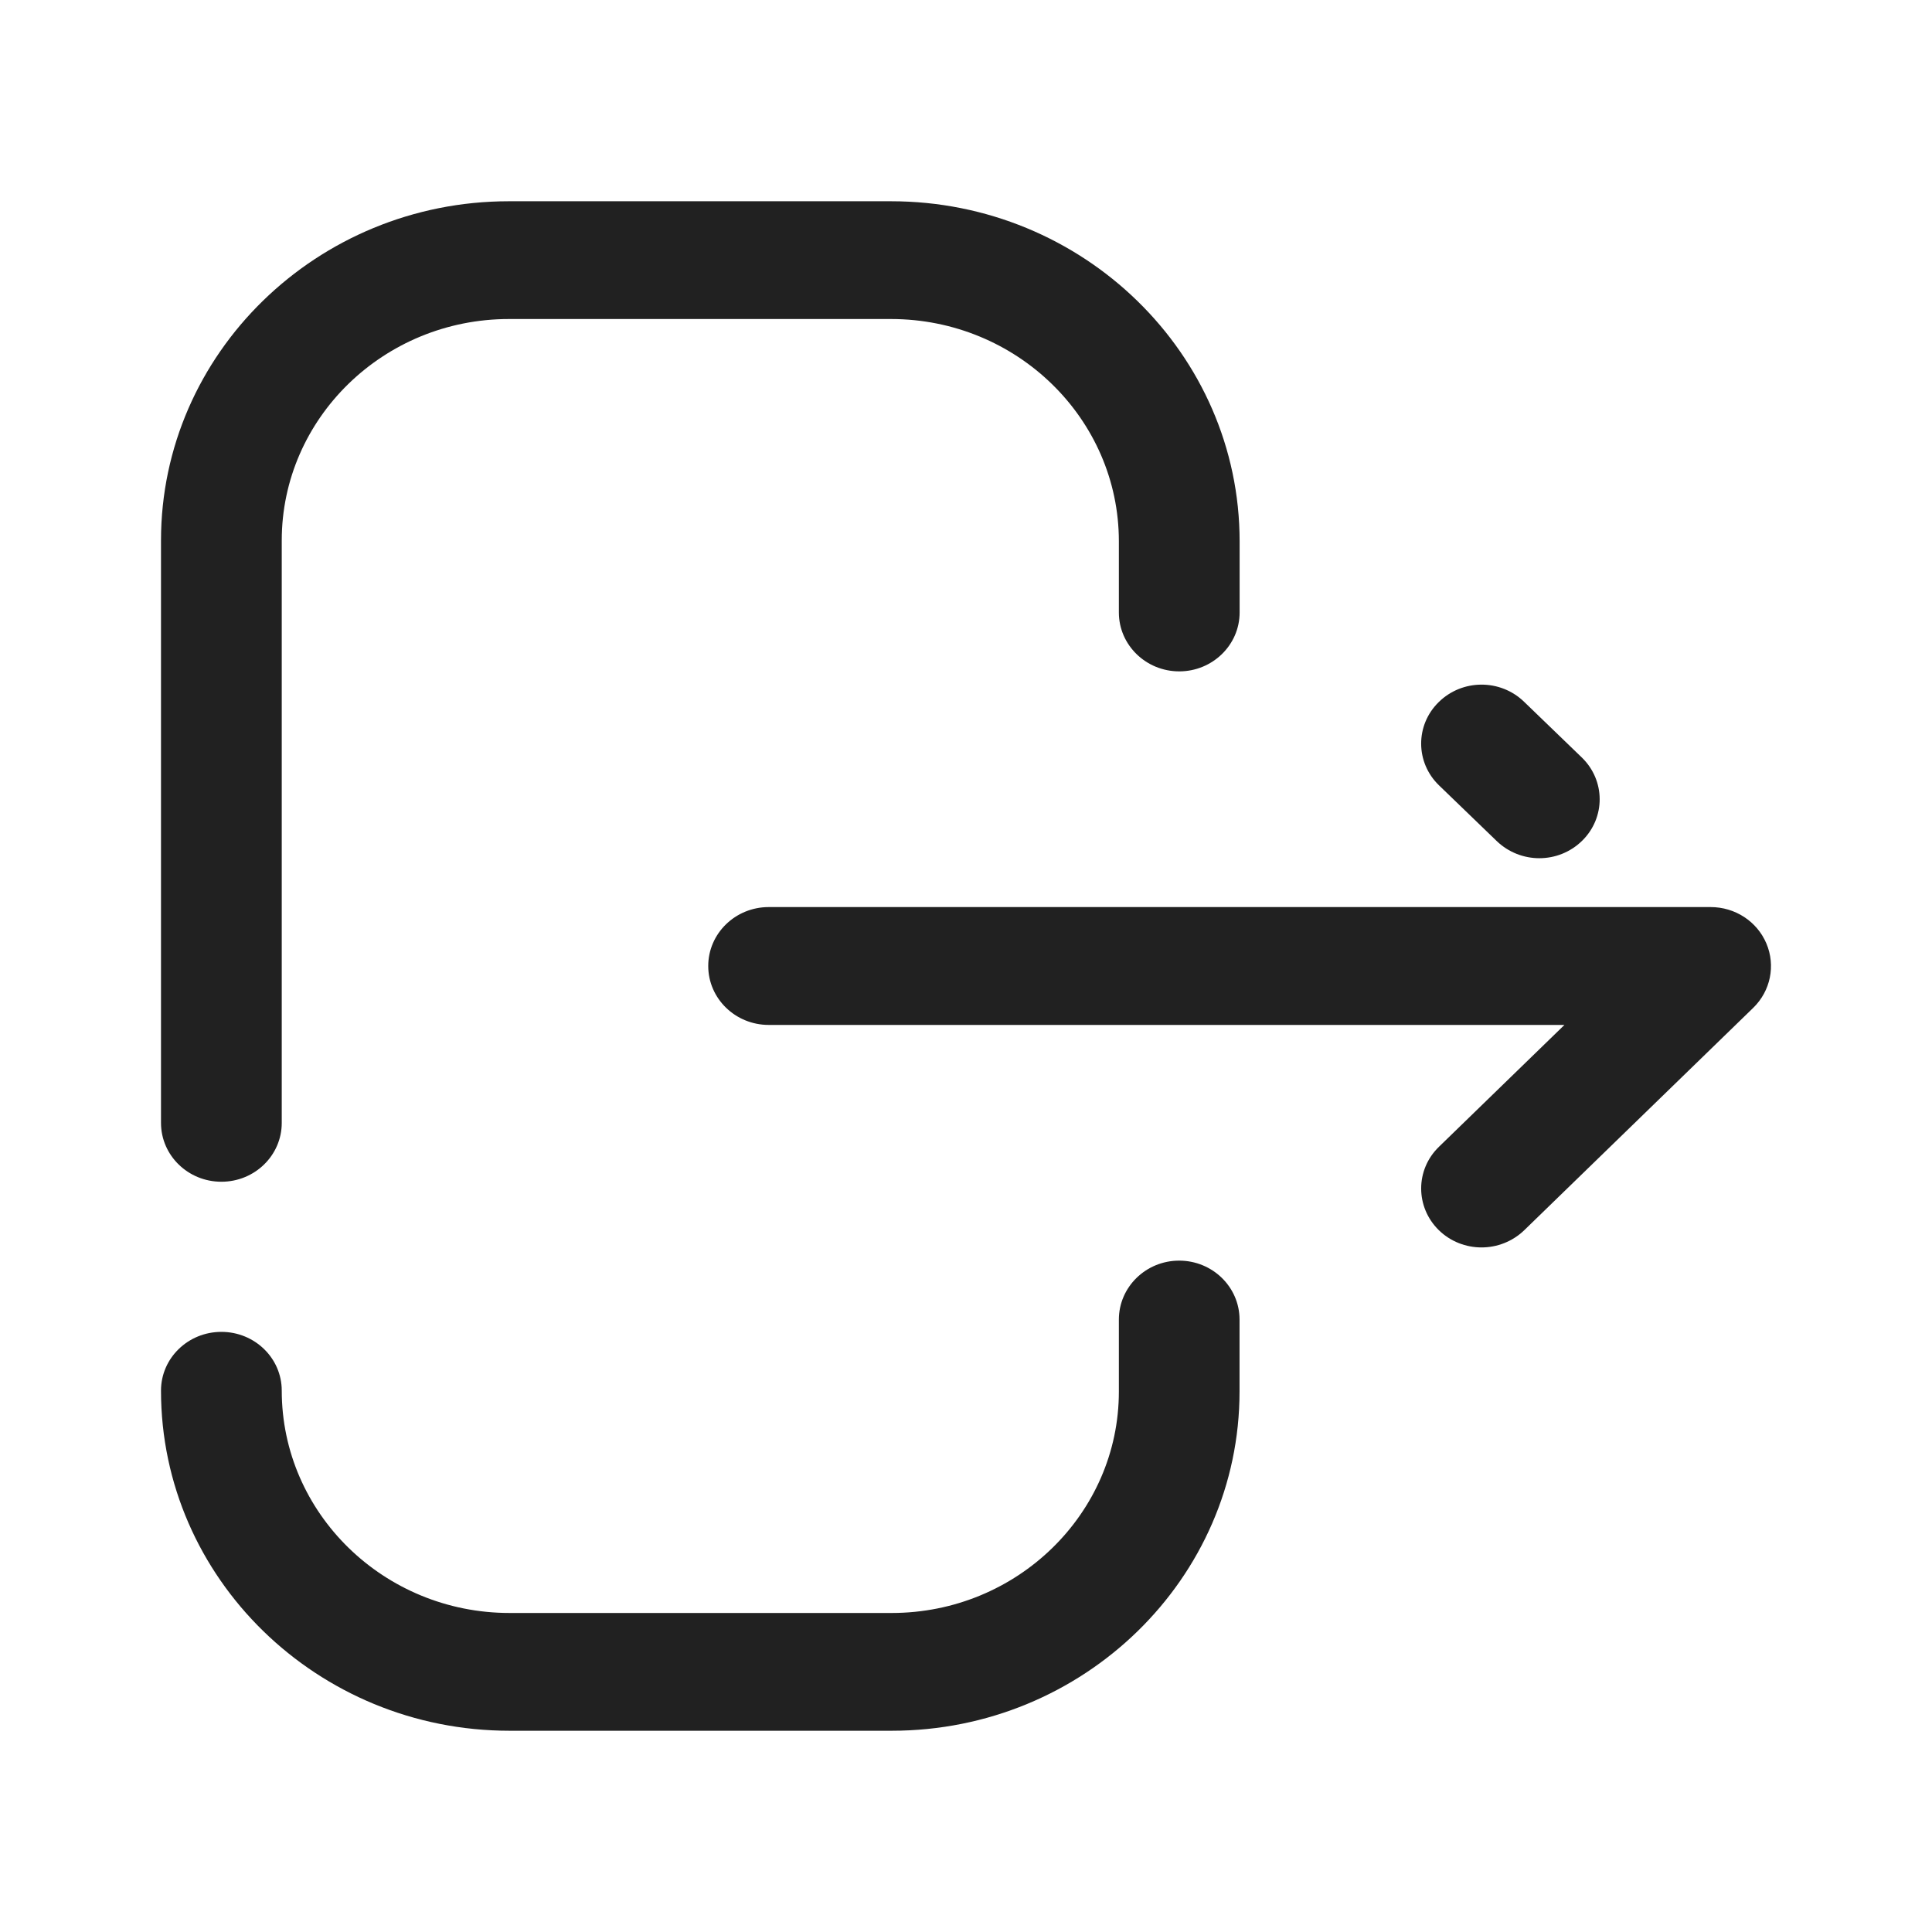 <svg width="24" height="24" viewBox="0 0 24 24" fill="none" xmlns="http://www.w3.org/2000/svg">
<path fill-rule="evenodd" clip-rule="evenodd" d="M3.5 13.949C3.5 14.353 3.164 14.68 2.75 14.68C2.336 14.68 2 14.353 2 13.949V6.714C2 4.391 3.938 2.5 6.322 2.5H11.068C13.456 2.5 15.399 4.395 15.399 6.725V7.609C15.399 8.012 15.062 8.34 14.649 8.34C14.235 8.34 13.899 8.012 13.899 7.609V6.725C13.899 5.201 12.629 3.963 11.068 3.963H6.322C4.765 3.963 3.5 5.198 3.5 6.714V13.949ZM13.899 16.392C13.899 15.988 14.235 15.66 14.648 15.66C15.062 15.66 15.398 15.988 15.398 16.392V17.286C15.398 19.609 13.46 21.5 11.077 21.5H6.33C3.943 21.5 2 19.605 2 17.275C2 16.871 2.336 16.545 2.75 16.545C3.164 16.545 3.5 16.871 3.5 17.275C3.5 18.799 4.77 20.037 6.33 20.037H11.077C12.633 20.037 13.899 18.803 13.899 17.286V16.392ZM21.943 11.721C21.827 11.446 21.554 11.268 21.25 11.268H9.549C9.135 11.268 8.798 11.596 8.798 12C8.798 12.404 9.135 12.732 9.549 12.732H19.434L17.875 14.246C17.581 14.531 17.581 14.994 17.873 15.281C18.019 15.424 18.212 15.496 18.404 15.496C18.596 15.496 18.787 15.424 18.934 15.283L21.78 12.519C21.994 12.31 22.059 11.995 21.943 11.721ZM19.122 10.661C18.931 10.661 18.74 10.589 18.594 10.449L17.876 9.756C17.582 9.472 17.58 9.009 17.871 8.723C18.163 8.434 18.637 8.432 18.932 8.717L19.649 9.409C19.944 9.694 19.946 10.156 19.655 10.443C19.508 10.588 19.315 10.661 19.122 10.661Z" fill="#212121"/>
</svg>
